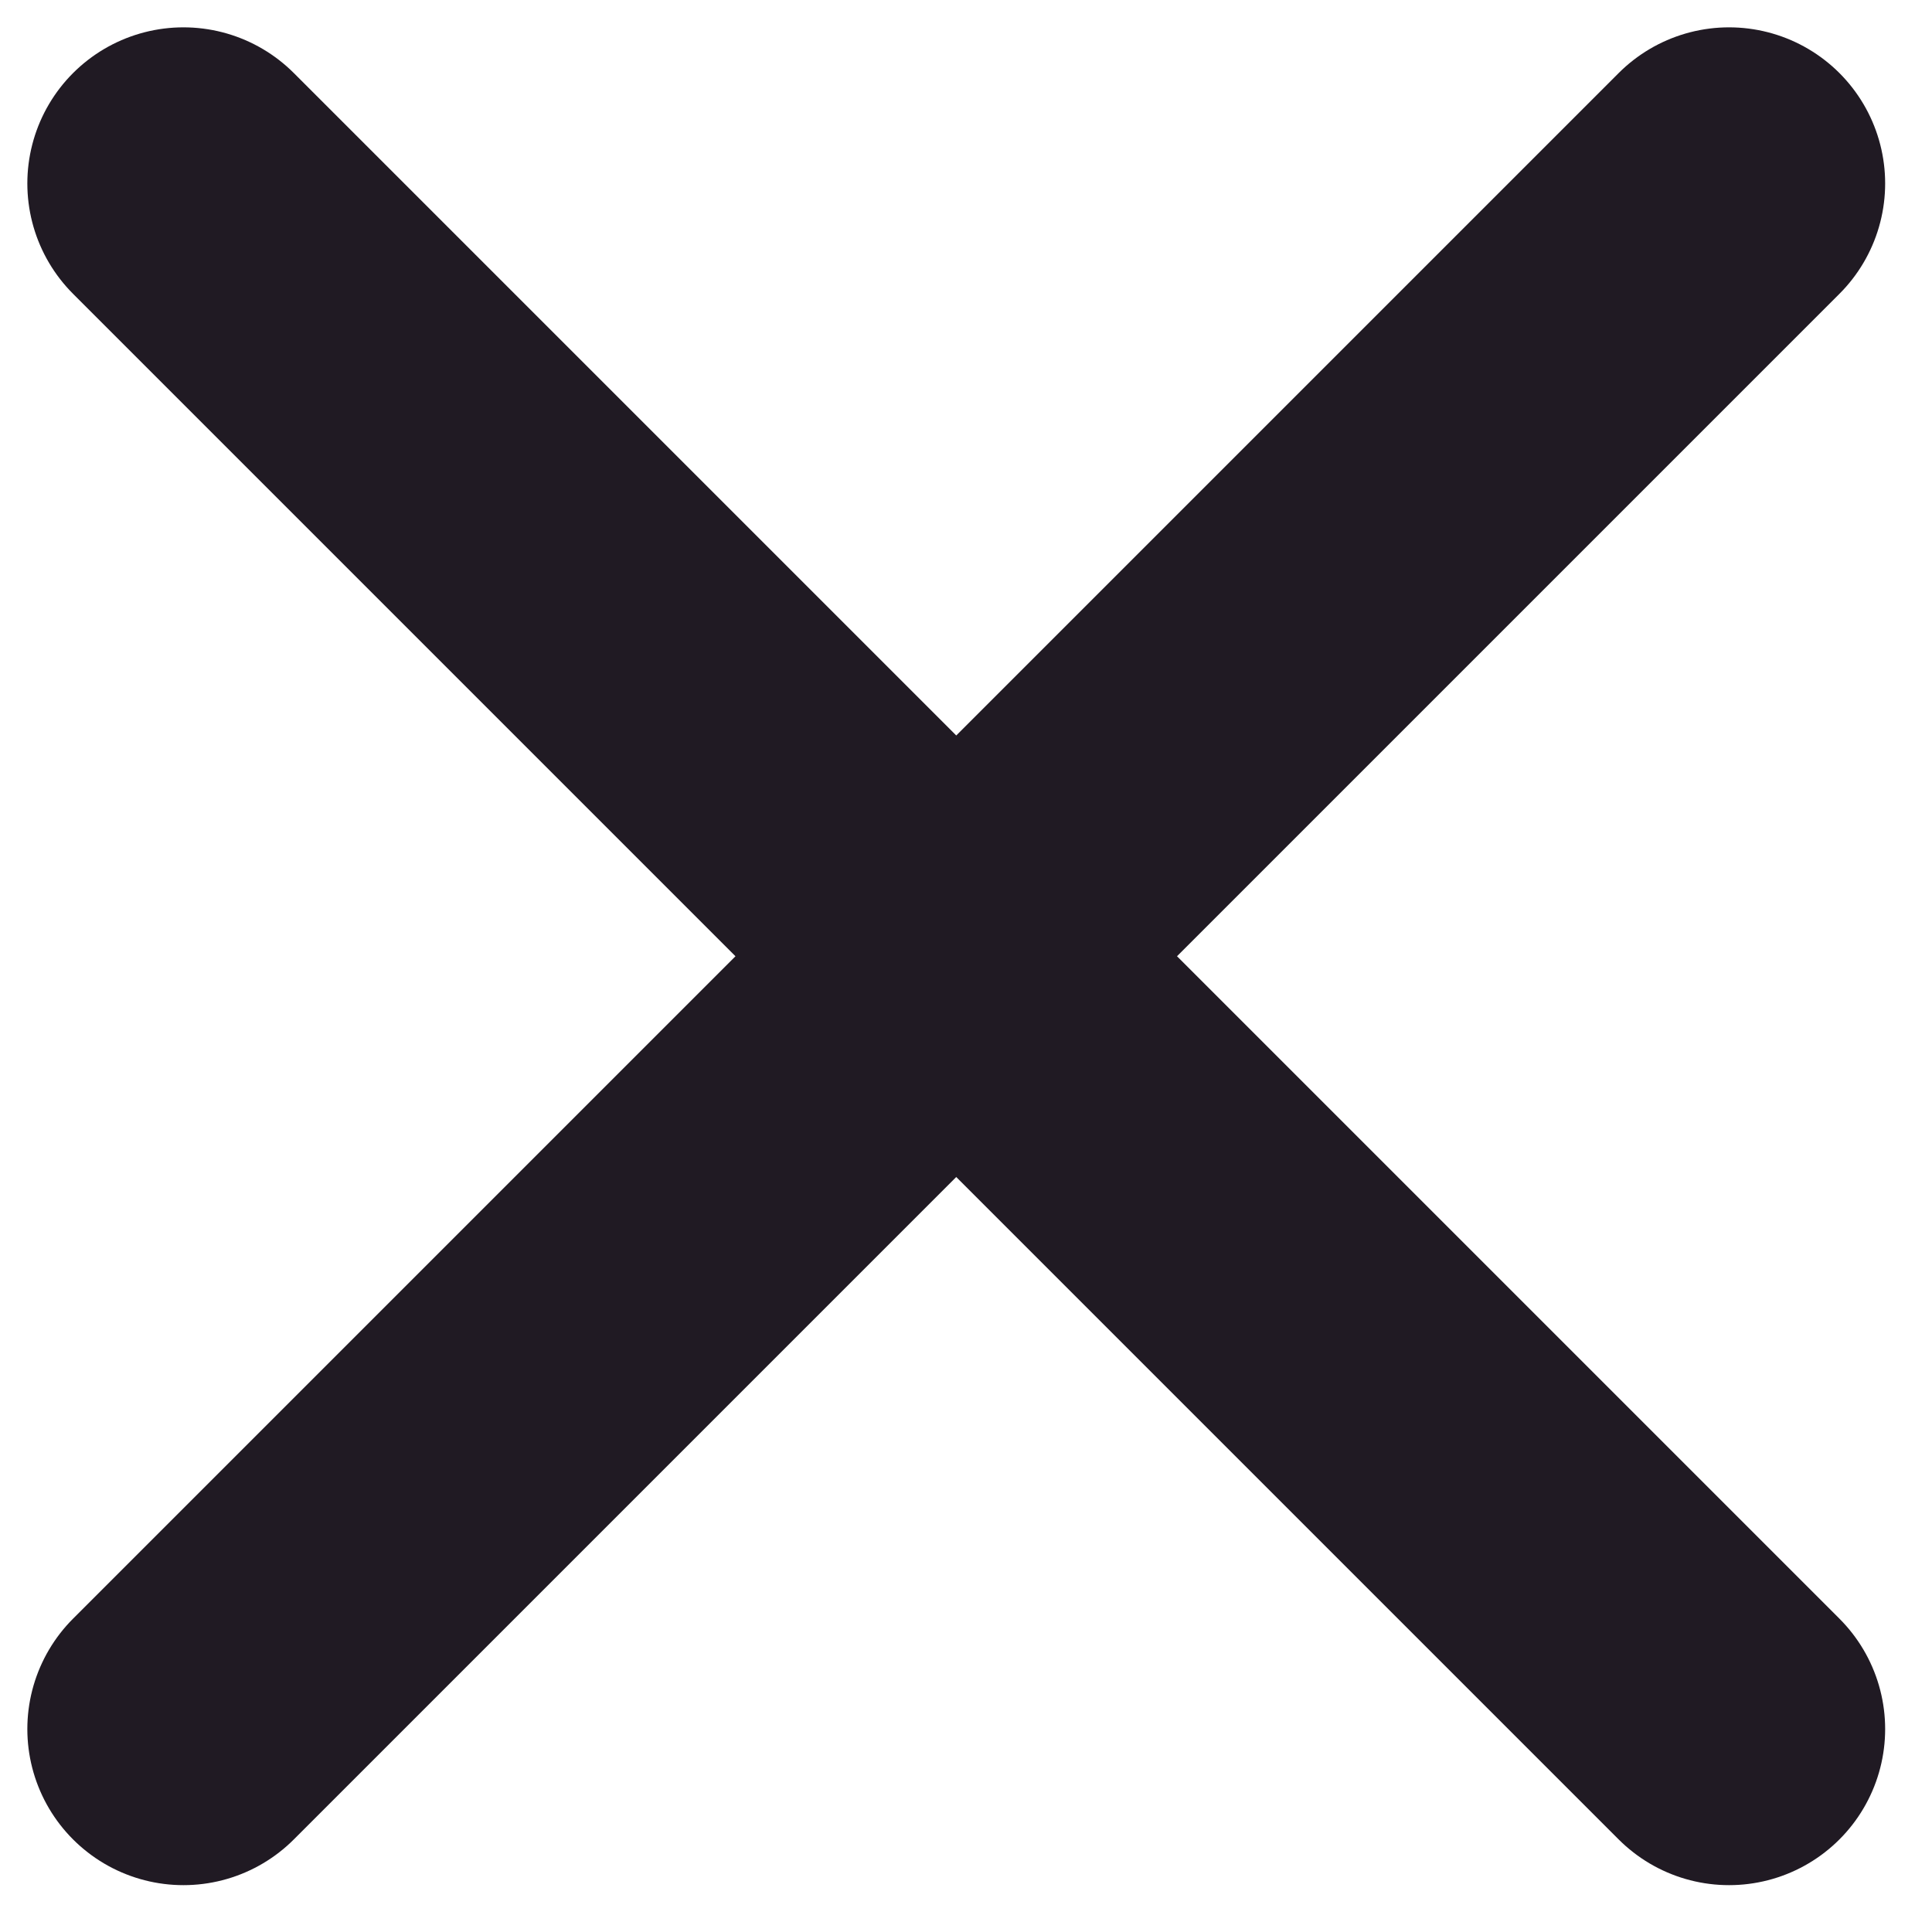 <svg width="20" height="20" viewBox="0 0 20 20" fill="none" xmlns="http://www.w3.org/2000/svg">
<path d="M17.899 1.899L1.899 17.899L17.899 1.899ZM1.899 1.899L17.899 17.899L1.899 1.899Z" fill="#201A23"/>
<path d="M17.899 1.899L1.899 17.899M1.899 1.899L17.899 17.899" stroke="#201A23" stroke-width="3.232" stroke-linecap="round" stroke-linejoin="round"/>
</svg>
